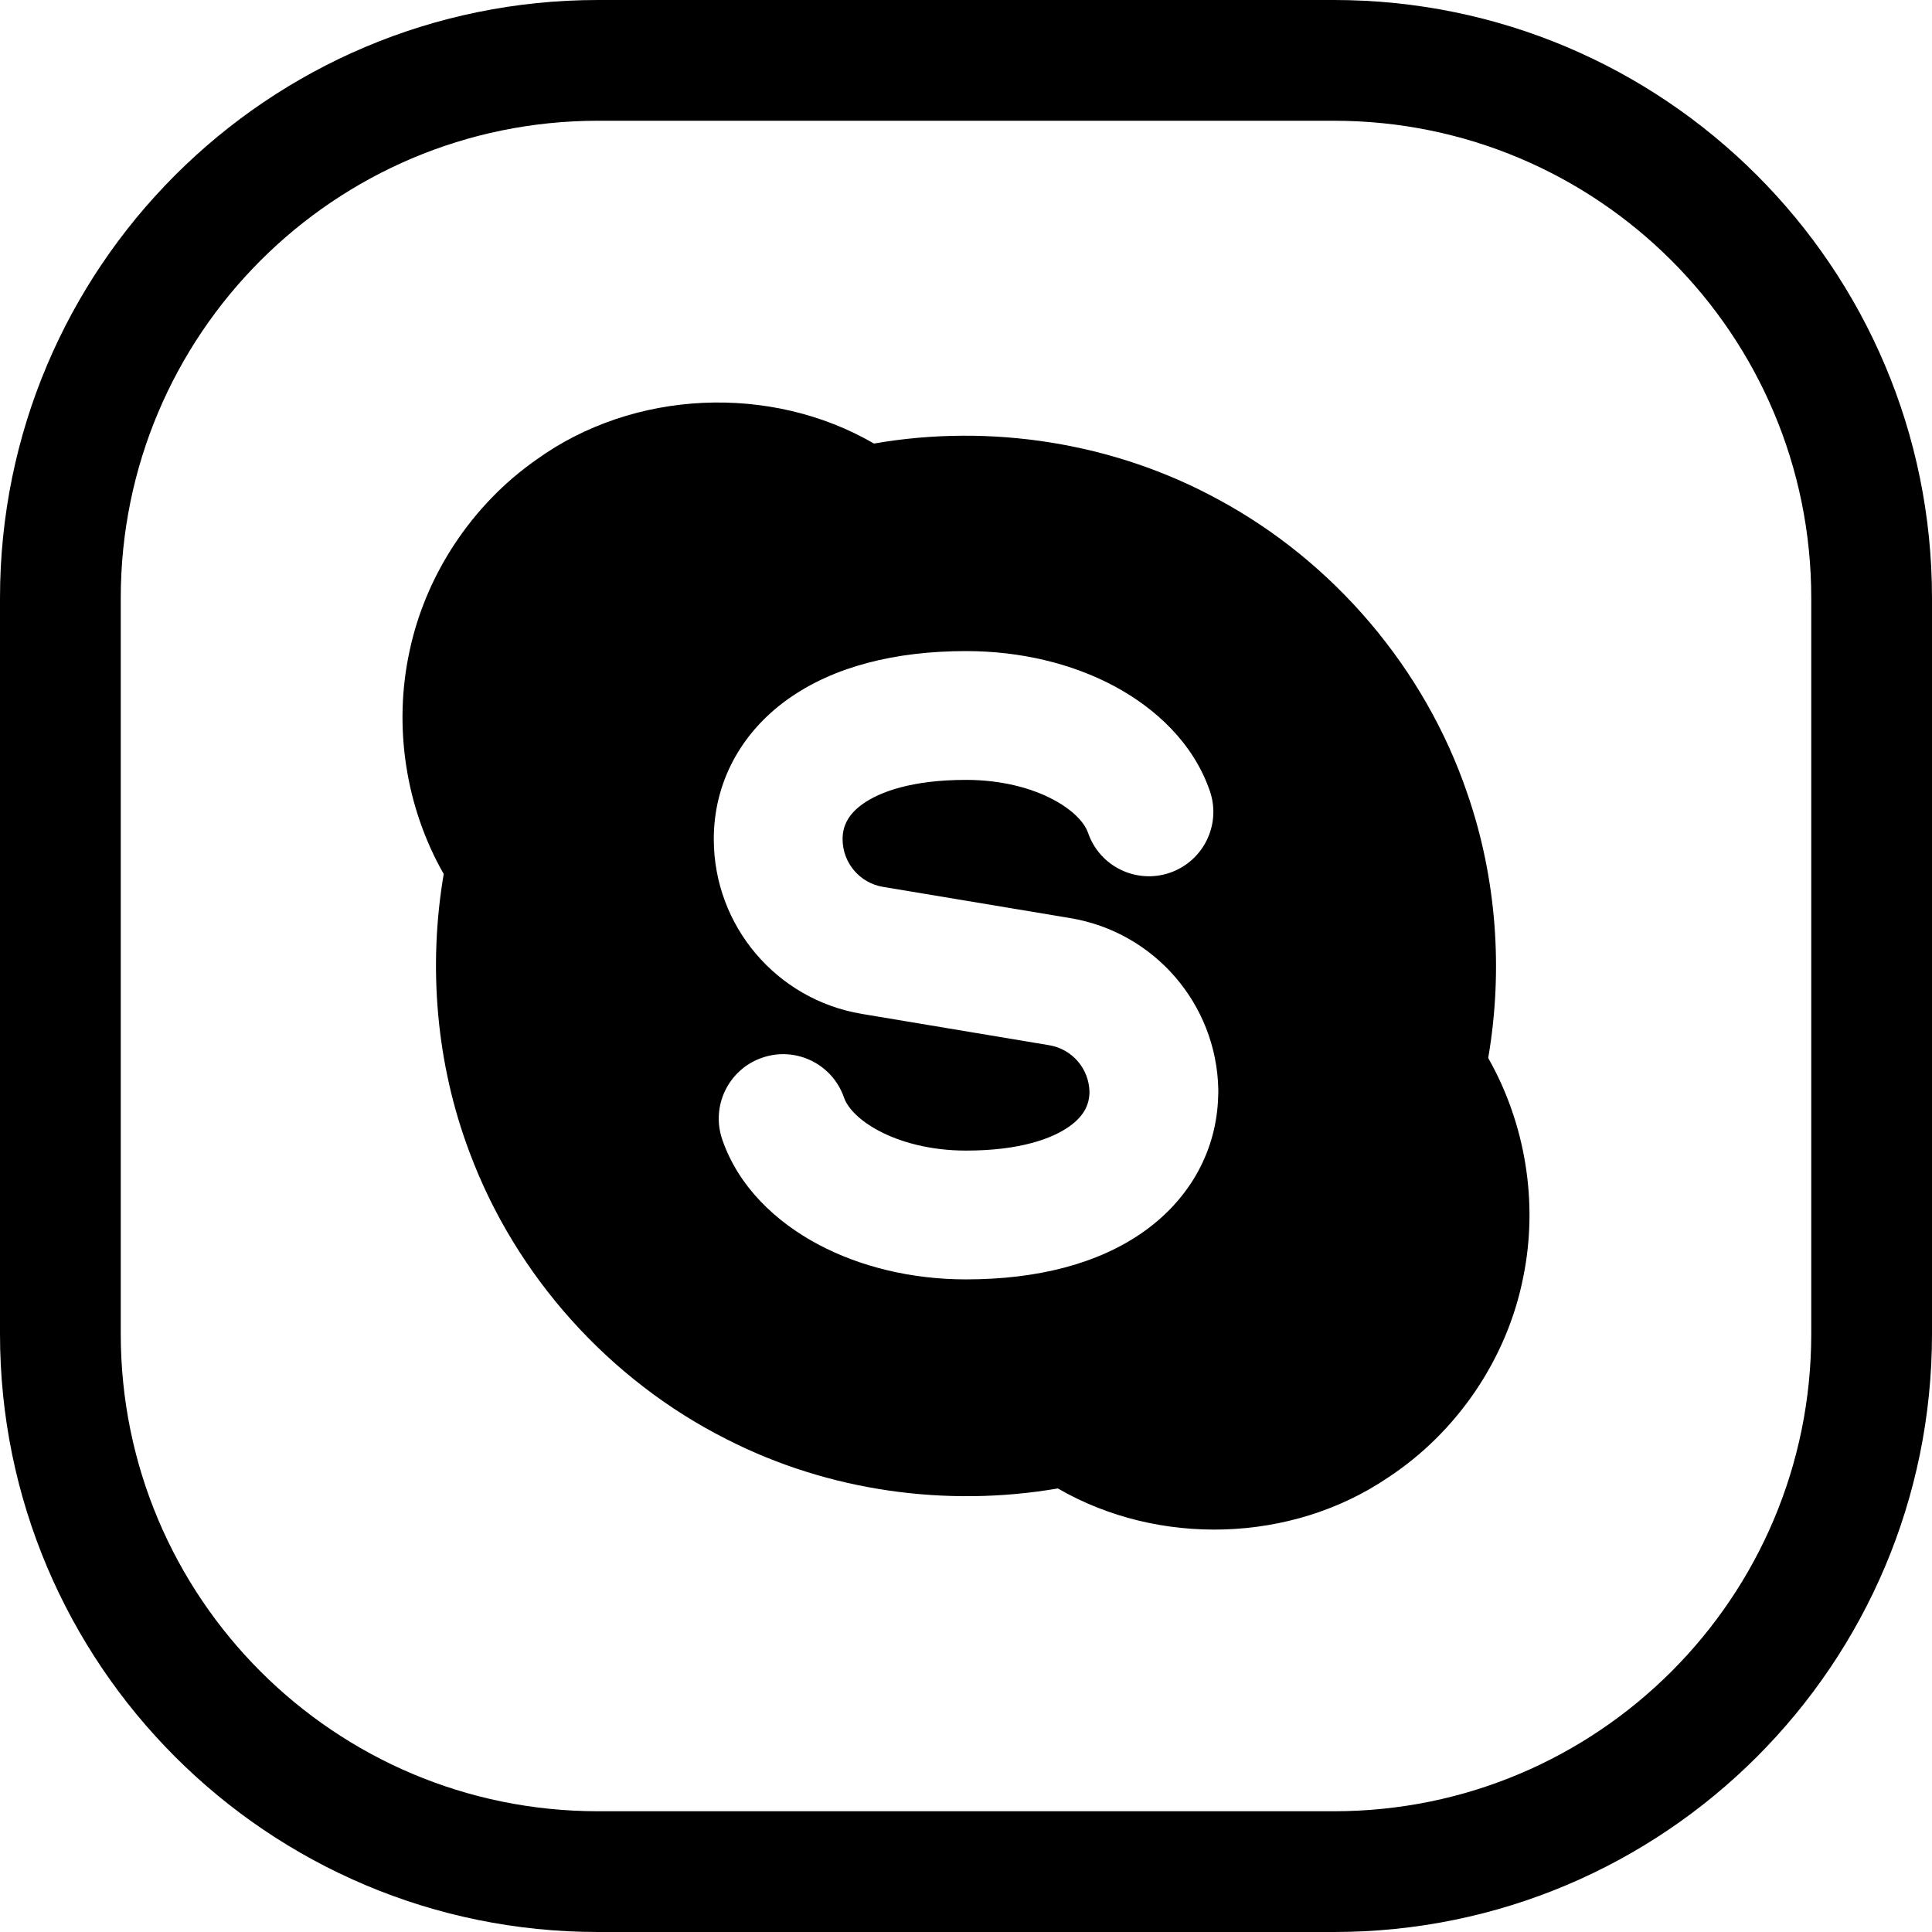 <svg width="24" height="24" viewBox="0 0 24 24" fill="none" xmlns="http://www.w3.org/2000/svg">
<path d="M7.429 1.5H16.571C19.846 1.5 22.5 4.154 22.5 7.429V16.571C22.5 19.846 19.846 22.5 16.571 22.5H7.429C4.154 22.5 1.5 19.846 1.5 16.571V7.429C1.5 4.154 4.154 1.5 7.429 1.5ZM0 7.429V16.571C0 20.674 3.326 24 7.429 24H16.571C20.674 24 24 20.674 24 16.571V7.429C24 3.326 20.674 0 16.571 0H7.429C3.326 0 0 3.326 0 7.429ZM6.662 5.711C5.865 6.269 5.288 7.137 5.087 8.091C4.885 9.024 5.038 10.027 5.512 10.857C5.316 12.011 5.419 13.217 5.832 14.312C6.402 15.846 7.568 17.145 9.029 17.88C10.286 18.522 11.752 18.729 13.141 18.49C14.39 19.213 16.036 19.168 17.233 18.361C18.099 17.796 18.725 16.876 18.923 15.861C19.111 14.94 18.95 13.958 18.487 13.143C18.675 12.049 18.591 10.908 18.228 9.858C17.701 8.307 16.569 6.976 15.127 6.201C13.835 5.497 12.305 5.258 10.857 5.51C9.574 4.765 7.868 4.84 6.662 5.711ZM10.716 9.988C10.526 10.124 10.467 10.272 10.467 10.424C10.467 10.718 10.679 10.969 10.969 11.017L13.295 11.405C14.341 11.579 15.11 12.473 15.134 13.526C15.134 13.536 15.134 13.546 15.134 13.556V13.576C15.134 13.586 15.134 13.596 15.133 13.606C15.118 14.282 14.79 14.883 14.216 15.294C13.649 15.699 12.885 15.893 12.001 15.893C11.327 15.893 10.686 15.738 10.159 15.456C9.64 15.179 9.174 14.744 8.972 14.155C8.829 13.737 9.051 13.282 9.469 13.139C9.887 12.995 10.342 13.218 10.485 13.636C10.518 13.732 10.633 13.895 10.913 14.045C11.186 14.191 11.564 14.293 12.001 14.293C12.672 14.293 13.074 14.143 13.285 13.992C13.472 13.859 13.532 13.715 13.534 13.566C13.529 13.276 13.319 13.031 13.033 12.984L10.706 12.595C9.645 12.418 8.867 11.5 8.867 10.424C8.867 9.728 9.198 9.107 9.785 8.687C10.352 8.282 11.116 8.088 12.001 8.088C12.675 8.088 13.316 8.242 13.843 8.524C14.361 8.802 14.827 9.237 15.029 9.826C15.173 10.243 14.95 10.698 14.532 10.842C14.114 10.985 13.659 10.763 13.516 10.345C13.483 10.249 13.369 10.085 13.088 9.935C12.816 9.789 12.438 9.688 12.001 9.688C11.329 9.688 10.927 9.837 10.716 9.988Z" fill="black"/>
</svg>
